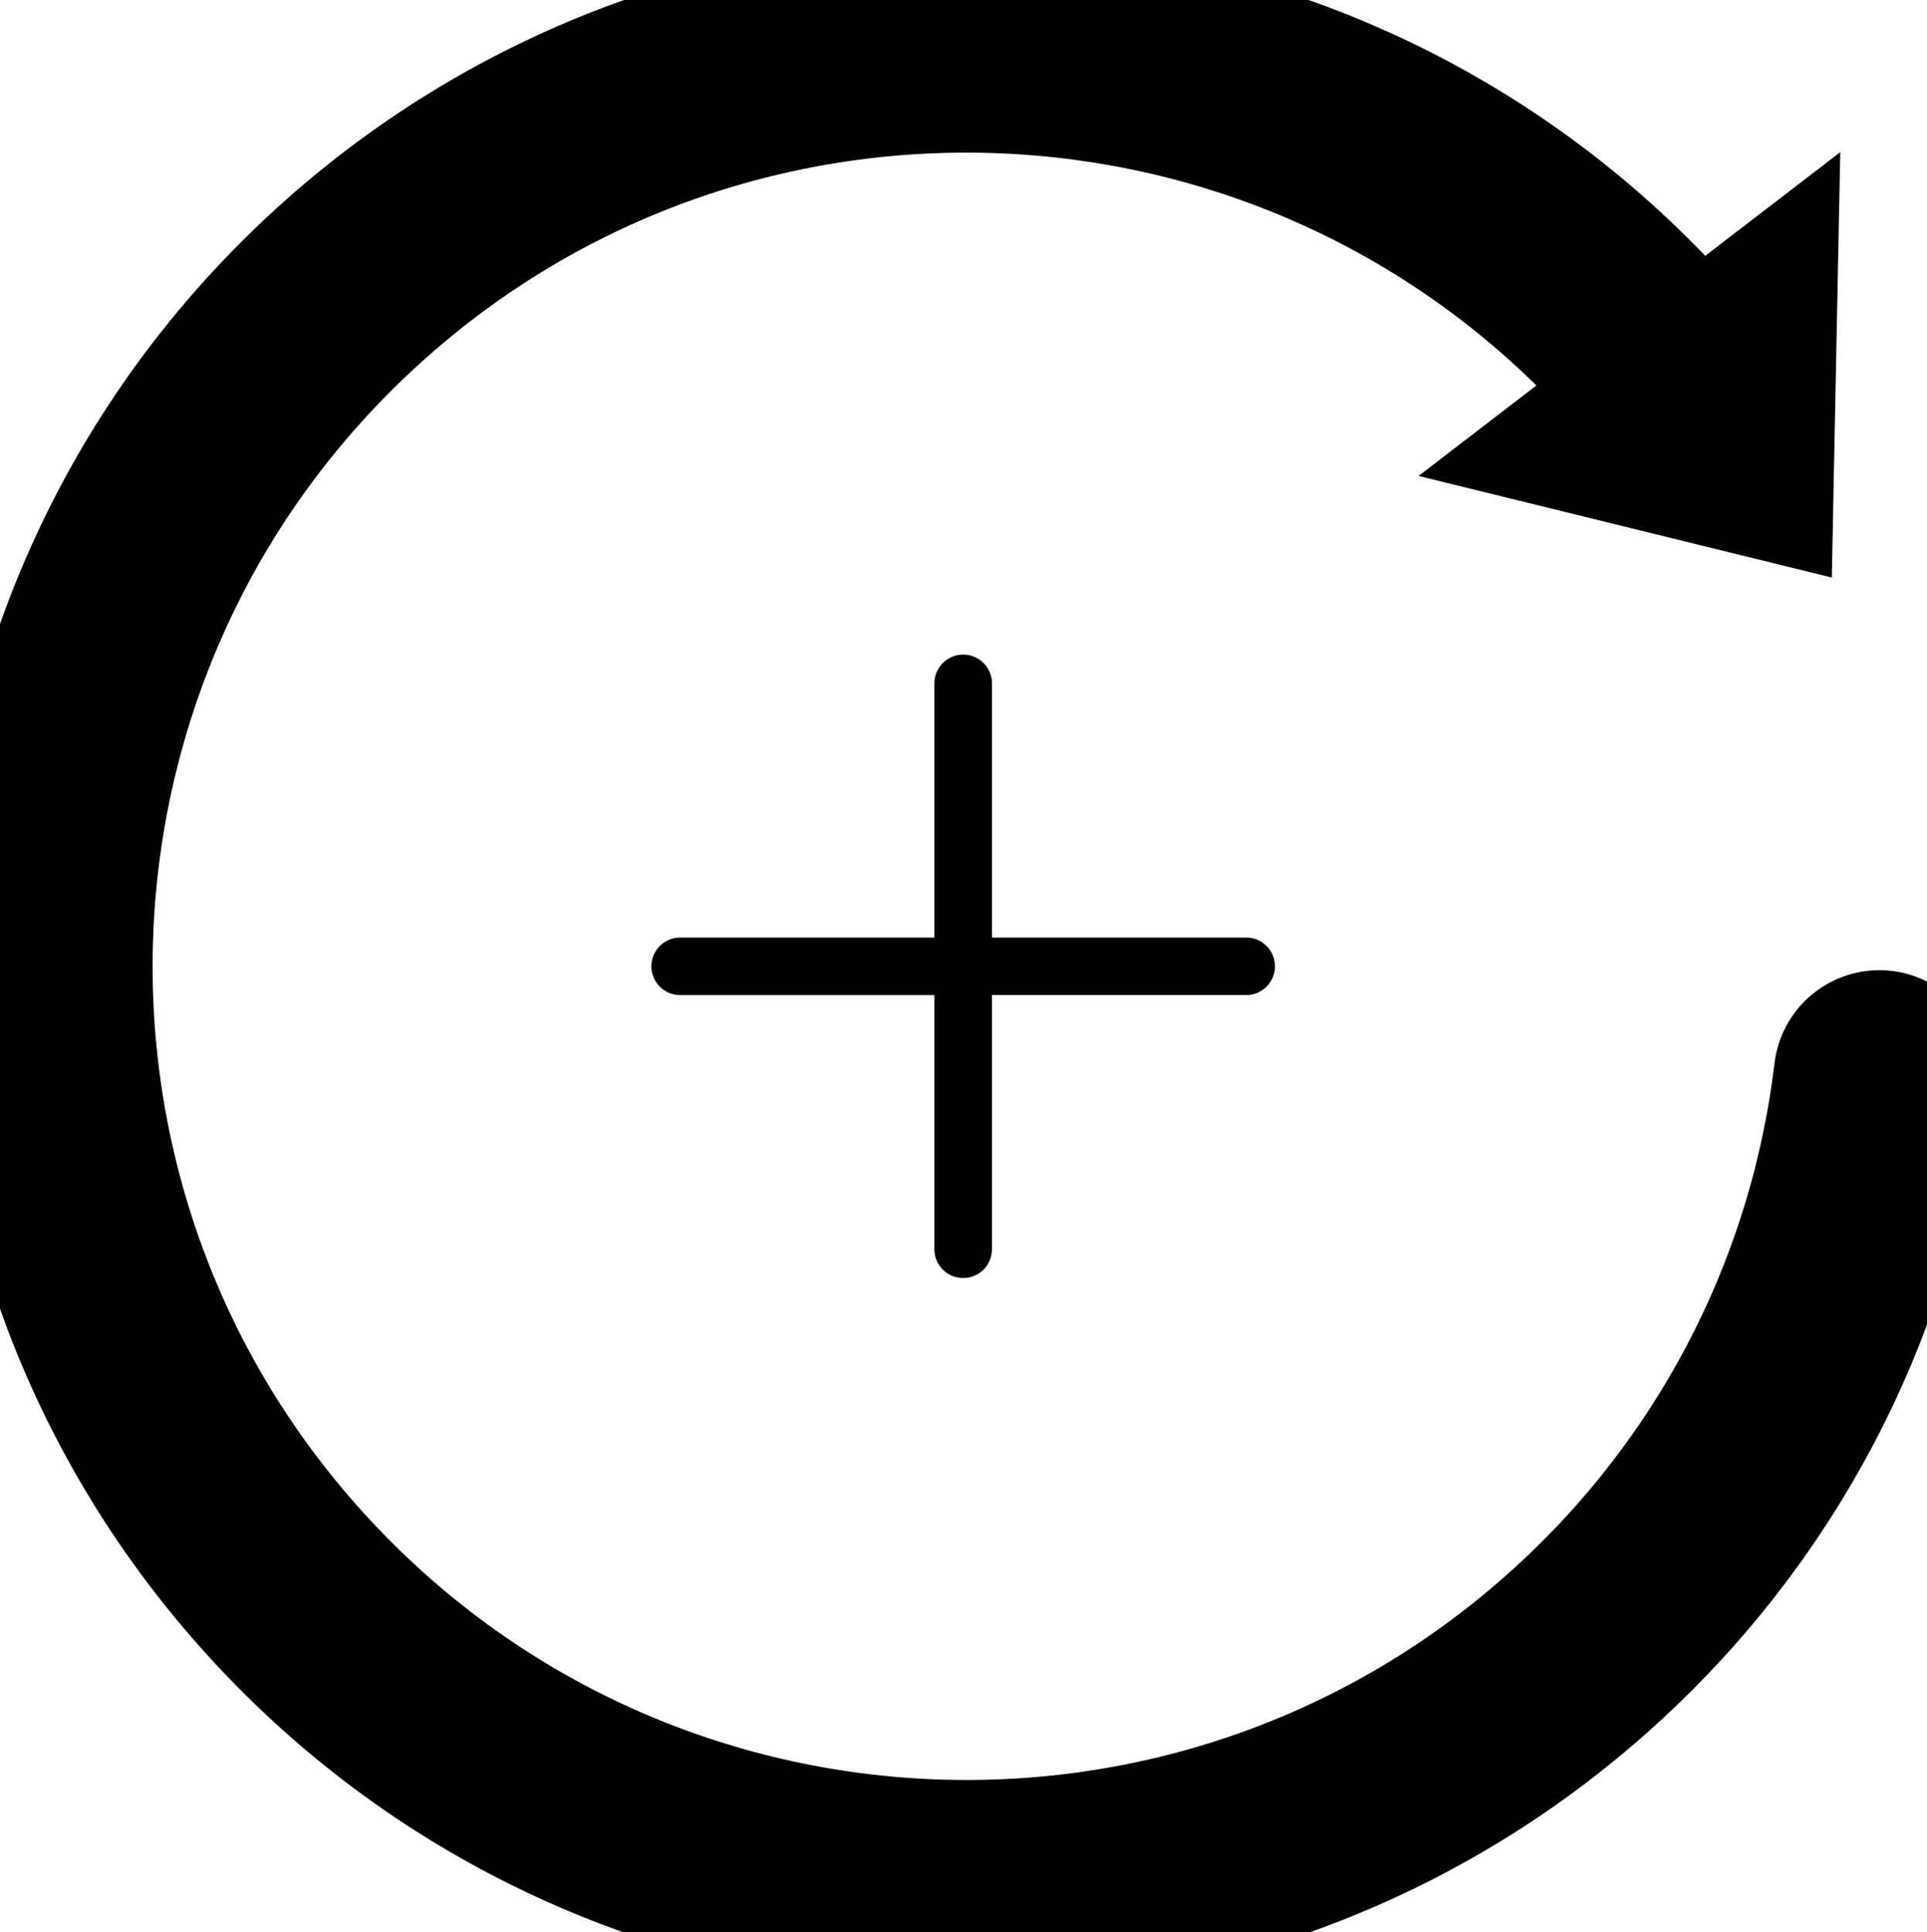 <?xml version="1.0" encoding="UTF-8" standalone="no"?>
<!-- Created with Inkscape (http://www.inkscape.org/) -->

<svg
   xmlns:dc="http://purl.org/dc/elements/1.1/"
   xmlns:cc="http://creativecommons.org/ns#"
   xmlns:rdf="http://www.w3.org/1999/02/22-rdf-syntax-ns#"
   xmlns:svg="http://www.w3.org/2000/svg"
   xmlns="http://www.w3.org/2000/svg"
   xmlns:sodipodi="http://sodipodi.sourceforge.net/DTD/sodipodi-0.dtd"
   xmlns:inkscape="http://www.inkscape.org/namespaces/inkscape"
   width="107.132"
   height="107.452"
   id="svg2"
   version="1.1"
   inkscape:version="0.91 r13725"
   inkscape:export-filename="/home/mario/repositories/ole4/img/rotate.png"
   inkscape:export-xdpi="31.604445"
   inkscape:export-ydpi="31.604445"
   sodipodi:docname="rotate.svg">
  <defs
     id="defs4" />
  <sodipodi:namedview
     id="base"
     pagecolor="#ffffff"
     bordercolor="#666666"
     borderopacity="1.0"
     inkscape:pageopacity="0.0"
     inkscape:pageshadow="2"
     inkscape:zoom="2.8"
     inkscape:cx="64.701849"
     inkscape:cy="-13.861814"
     inkscape:document-units="px"
     inkscape:current-layer="layer1"
     showgrid="true"
     inkscape:snap-grids="true"
     inkscape:snap-center="true"
     inkscape:snap-object-midpoints="true"
     inkscape:snap-bbox="true"
     fit-margin-top="0"
     fit-margin-left="0"
     fit-margin-right="0"
     fit-margin-bottom="0"
     inkscape:window-width="1855"
     inkscape:window-height="1056"
     inkscape:window-x="65"
     inkscape:window-y="24"
     inkscape:window-maximized="1">
    <inkscape:grid
       type="xygrid"
       id="grid2985"
       empspacing="5"
       visible="true"
       enabled="true"
       snapvisiblegridlinesonly="true"
       originx="-132.893px"
       originy="-840.006px" />
  </sodipodi:namedview>
  <g
     inkscape:label="Layer 1"
     inkscape:groupmode="layer"
     id="layer1"
     transform="translate(-132.893,-104.905)">
    <path
       style="fill:#ffffff;fill-opacity:0;fill-rule:nonzero;stroke:#000000;stroke-width:11.745;stroke-linecap:round;stroke-linejoin:round;stroke-miterlimit:4;stroke-opacity:1;stroke-dashoffset:0;stroke-dasharray:none"
       d="m 237.378,164.727 c -1.382,11.569 -6.705,22.73 -15.894,31.298 -20.648,19.253 -52.995,18.122 -72.248,-2.526 -19.253,-20.648 -18.122,-52.994 2.526,-72.248 20.648,-19.253 52.995,-18.122 72.248,2.526"
       id="path2994"
       inkscape:connector-curvature="0"
       sodipodi:nodetypes="csssc" />
    <path
       style="fill:#000000;fill-opacity:1;stroke:#000000;stroke-width:4.124;stroke-linecap:butt;stroke-linejoin:miter;stroke-opacity:1;stroke-miterlimit:4;stroke-dasharray:none"
       d="m 233.056,117.615 -16.639,12.778 16.306,4.01 z"
       id="path4588"
       inkscape:connector-curvature="0"
       sodipodi:nodetypes="cccc" />
    <path
       style="fill:none;stroke:#000000;stroke-width:3.199;stroke-linecap:round;stroke-linejoin:round;stroke-miterlimit:4;stroke-opacity:1;stroke-dasharray:none"
       d="m 186.441,142.904 0,15.734 15.734,0"
       id="path4670"
       inkscape:connector-curvature="0" />
    <path
       style="fill:none;stroke:#000000;stroke-width:3.199;stroke-linecap:round;stroke-linejoin:round;stroke-miterlimit:4;stroke-opacity:1;stroke-dasharray:none"
       d="m 186.441,174.373 0,-15.734 -15.734,0"
       id="path4672"
       inkscape:connector-curvature="0"
       sodipodi:nodetypes="ccc" />
  </g>
</svg>
